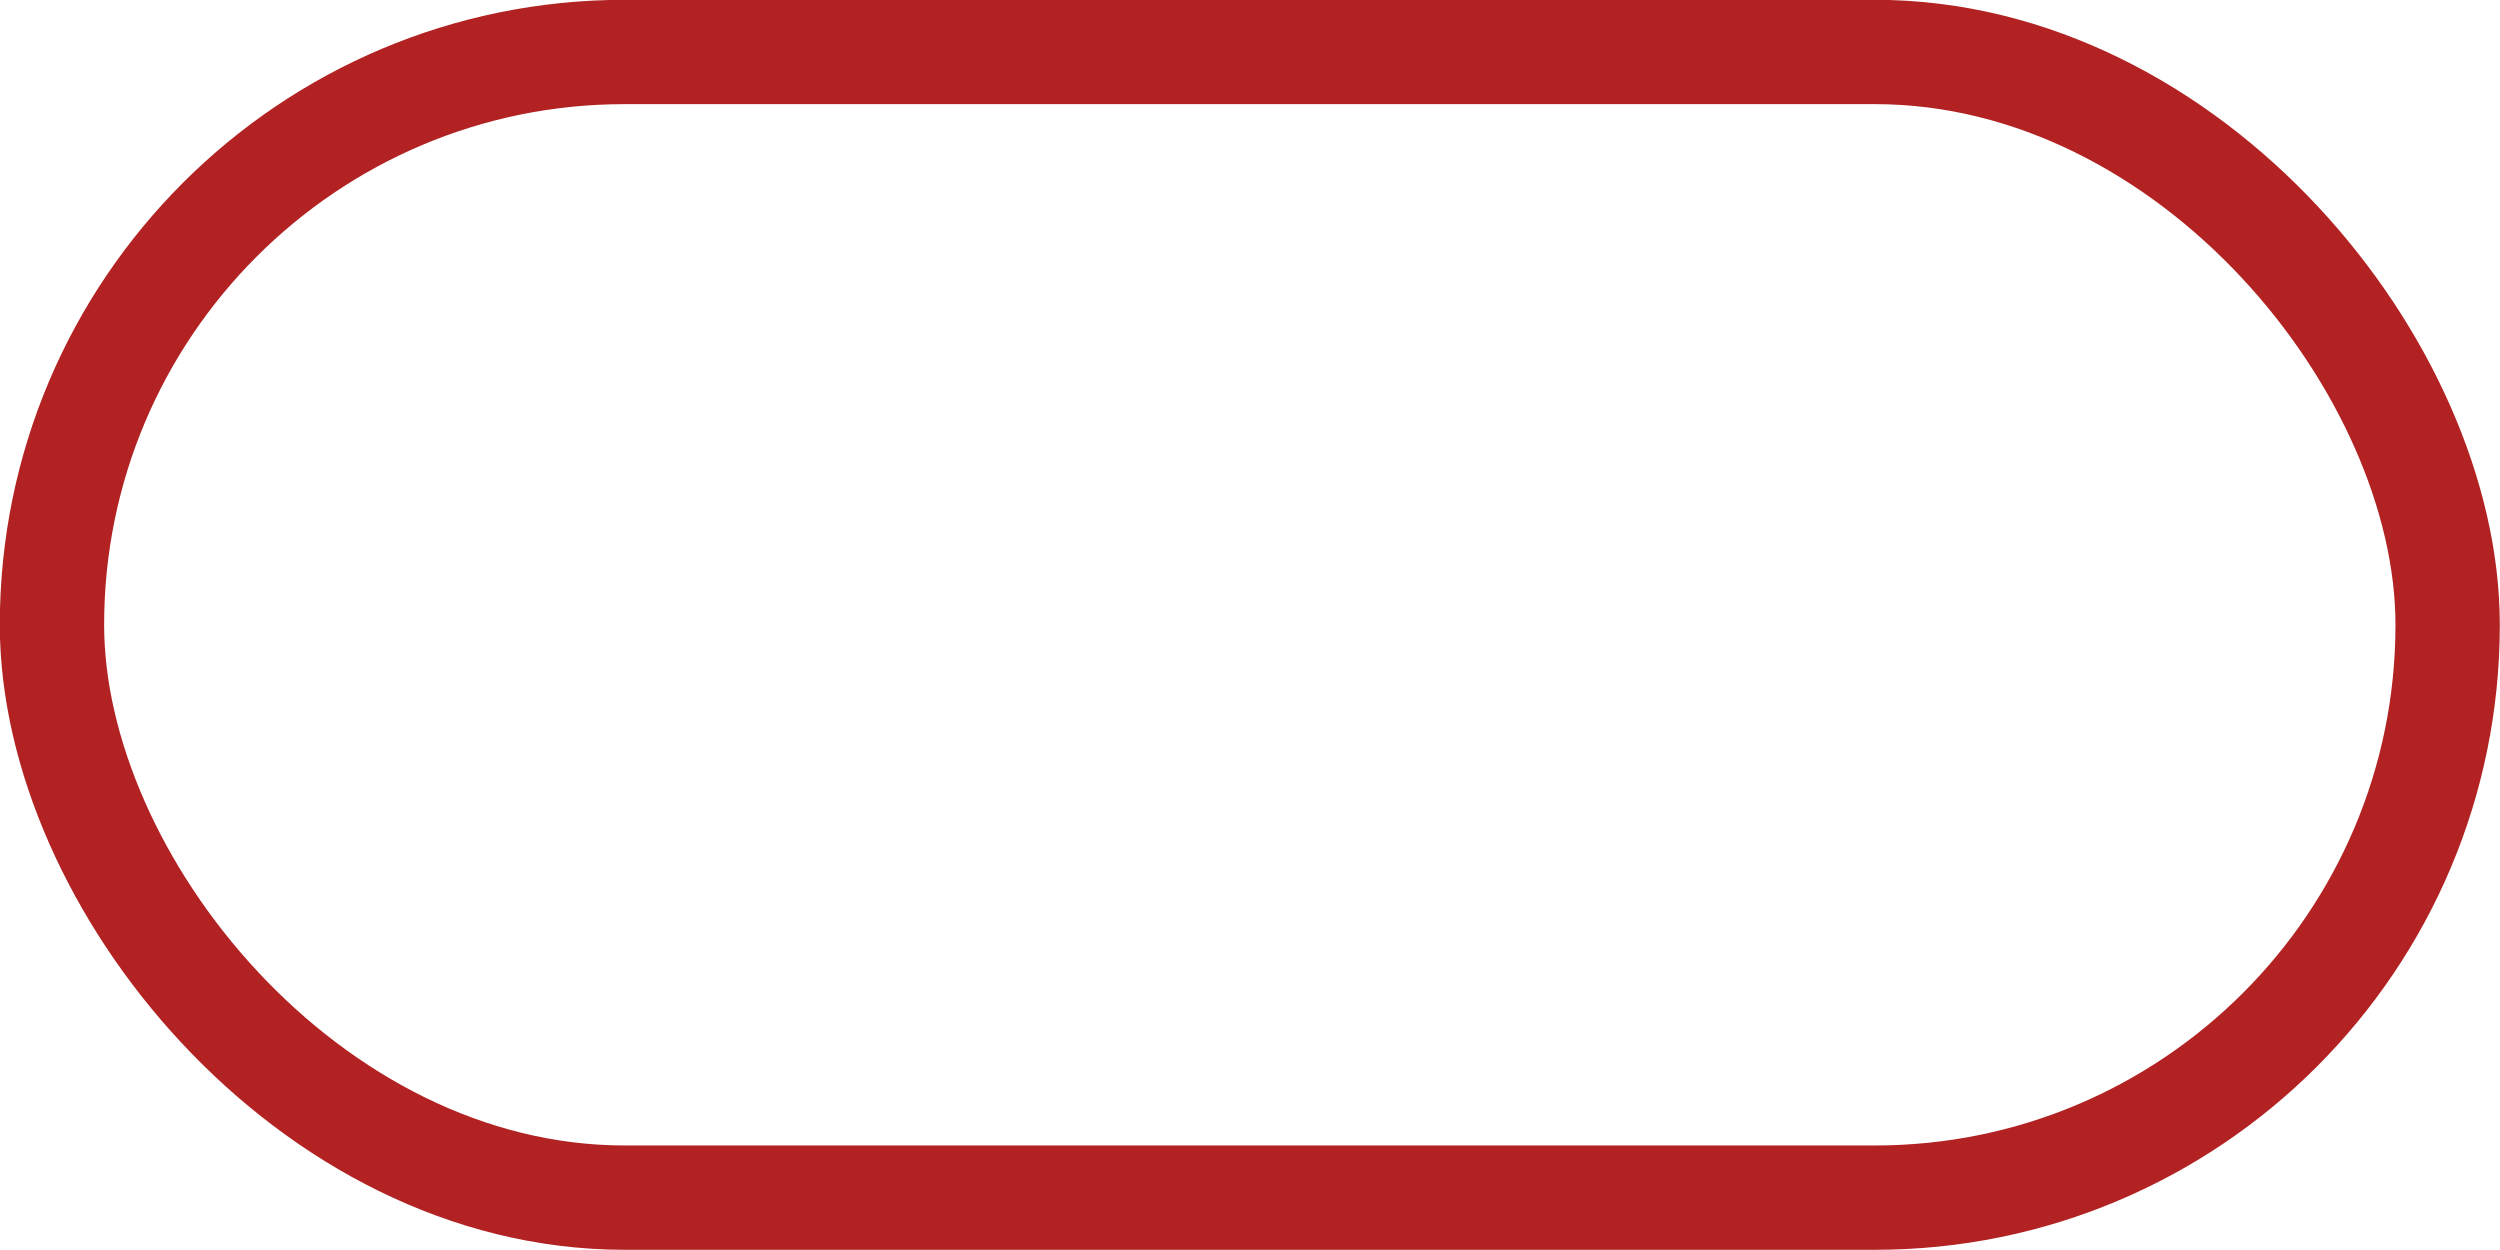 <svg xmlns="http://www.w3.org/2000/svg" xmlns:svg="http://www.w3.org/2000/svg" id="svg5923" width="24" height="12" version="1.1" viewBox="0 0 6.35 3.175"><g id="layer1" transform="translate(0,-293.825)"><rect id="rect923" width="6.085" height="2.91" x=".132" y="293.957" rx="1.455" ry="1.455" style="display:inline;opacity:1;fill:none;fill-opacity:1;stroke:#b22222;stroke-width:.265;stroke-linecap:butt;stroke-linejoin:miter;stroke-miterlimit:4;stroke-dasharray:none;stroke-opacity:1;paint-order:normal"/></g></svg>
